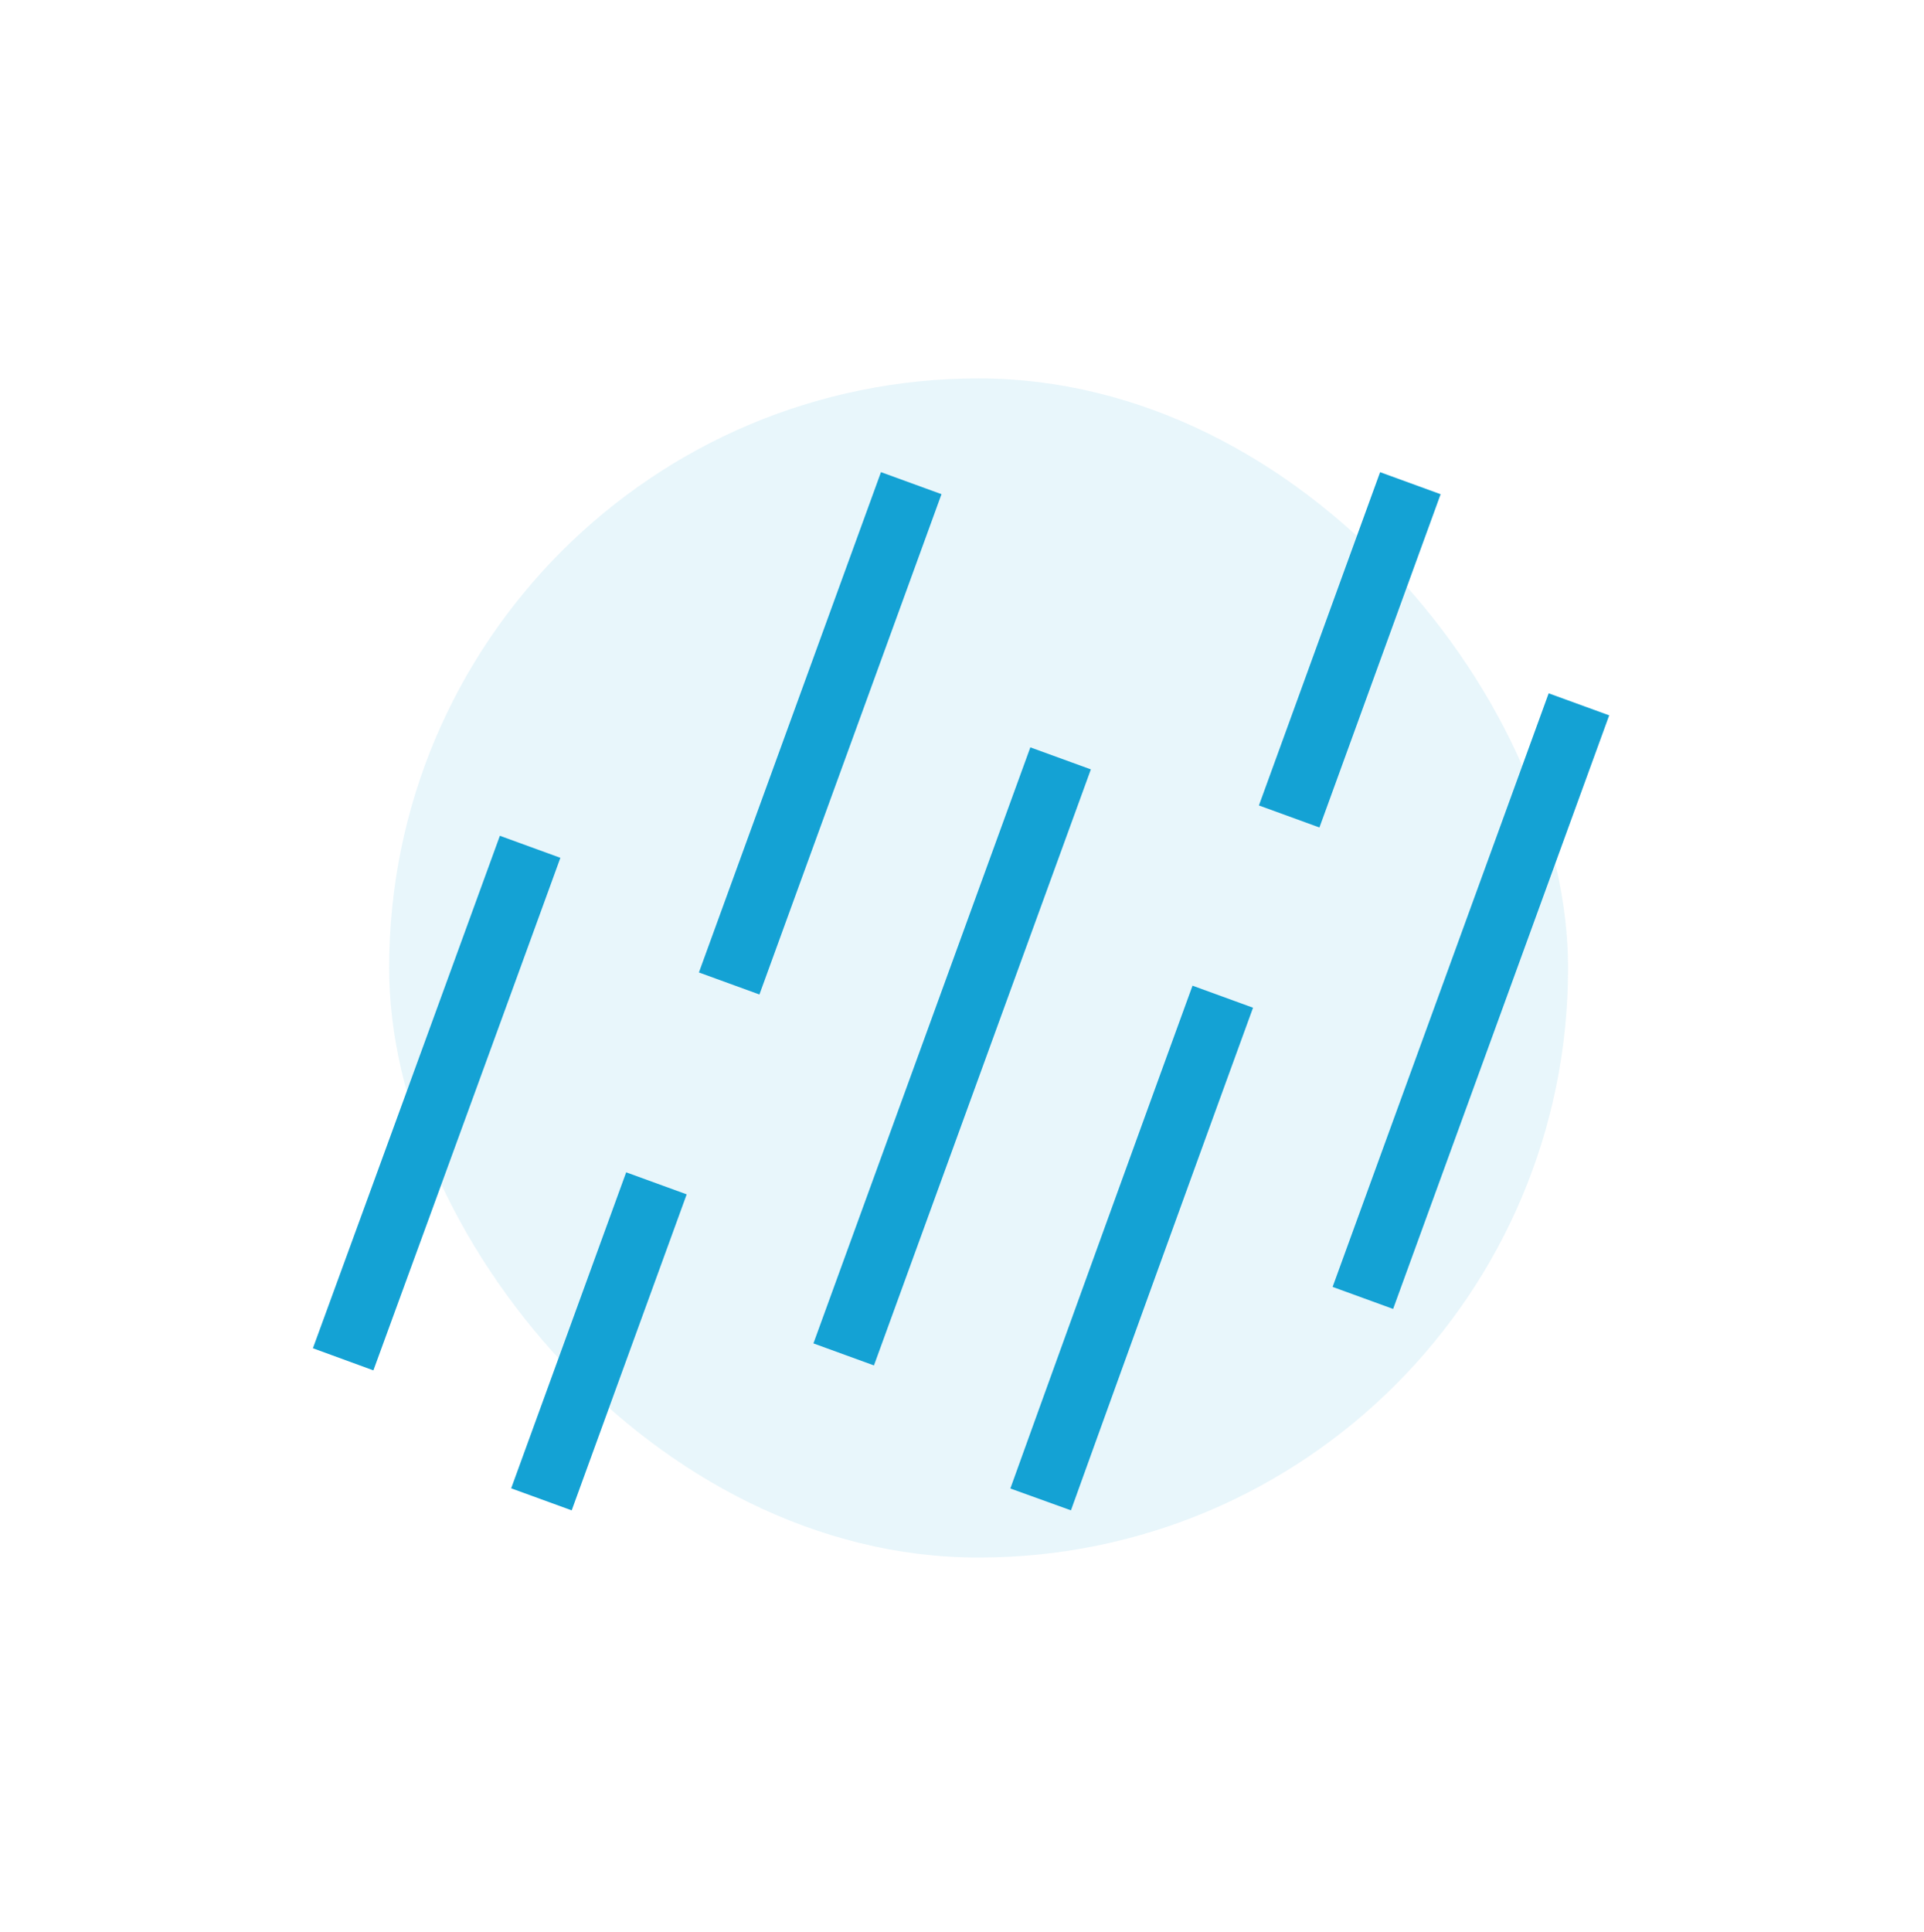 <svg width="239" height="240" viewBox="0 0 239 240" fill="none" xmlns="http://www.w3.org/2000/svg">
    <g opacity=".1" filter="url(#h0okgy5iha)">
        <rect x="48.336" y="47" width="146.449" height="146.449" rx="73.224" fill="#14A2D4"/>
    </g>
    <path d="M64.484 108.932A40418.53 40418.53 0 0 1 44 165.07M68.625 182.461l11.549-31.731m31.652-86.963L91.945 118.39M130.38 97.949l-24.208 66.512M130.627 182.466s9.136-25.35 19.898-54.917m23.303-63.777c-3.642 10.004-8.155 22.44-12.318 33.876M194.767 91.238c-8.345 22.929-17.666 48.521-24.103 66.207" stroke="#14A2D4" stroke-width="8" stroke-linecap="square"/>
    <defs>
        <filter id="h0okgy5iha" x=".74" y="-.596" width="241.641" height="241.637" filterUnits="userSpaceOnUse" color-interpolation-filters="sRGB">
            <feFlood flood-opacity="0" result="BackgroundImageFix"/>
            <feBlend in="SourceGraphic" in2="BackgroundImageFix" result="shape"/>
            <feGaussianBlur stdDeviation="23.798" result="effect1_foregroundBlur_15344_689831"/>
        </filter>
    </defs>
</svg>
